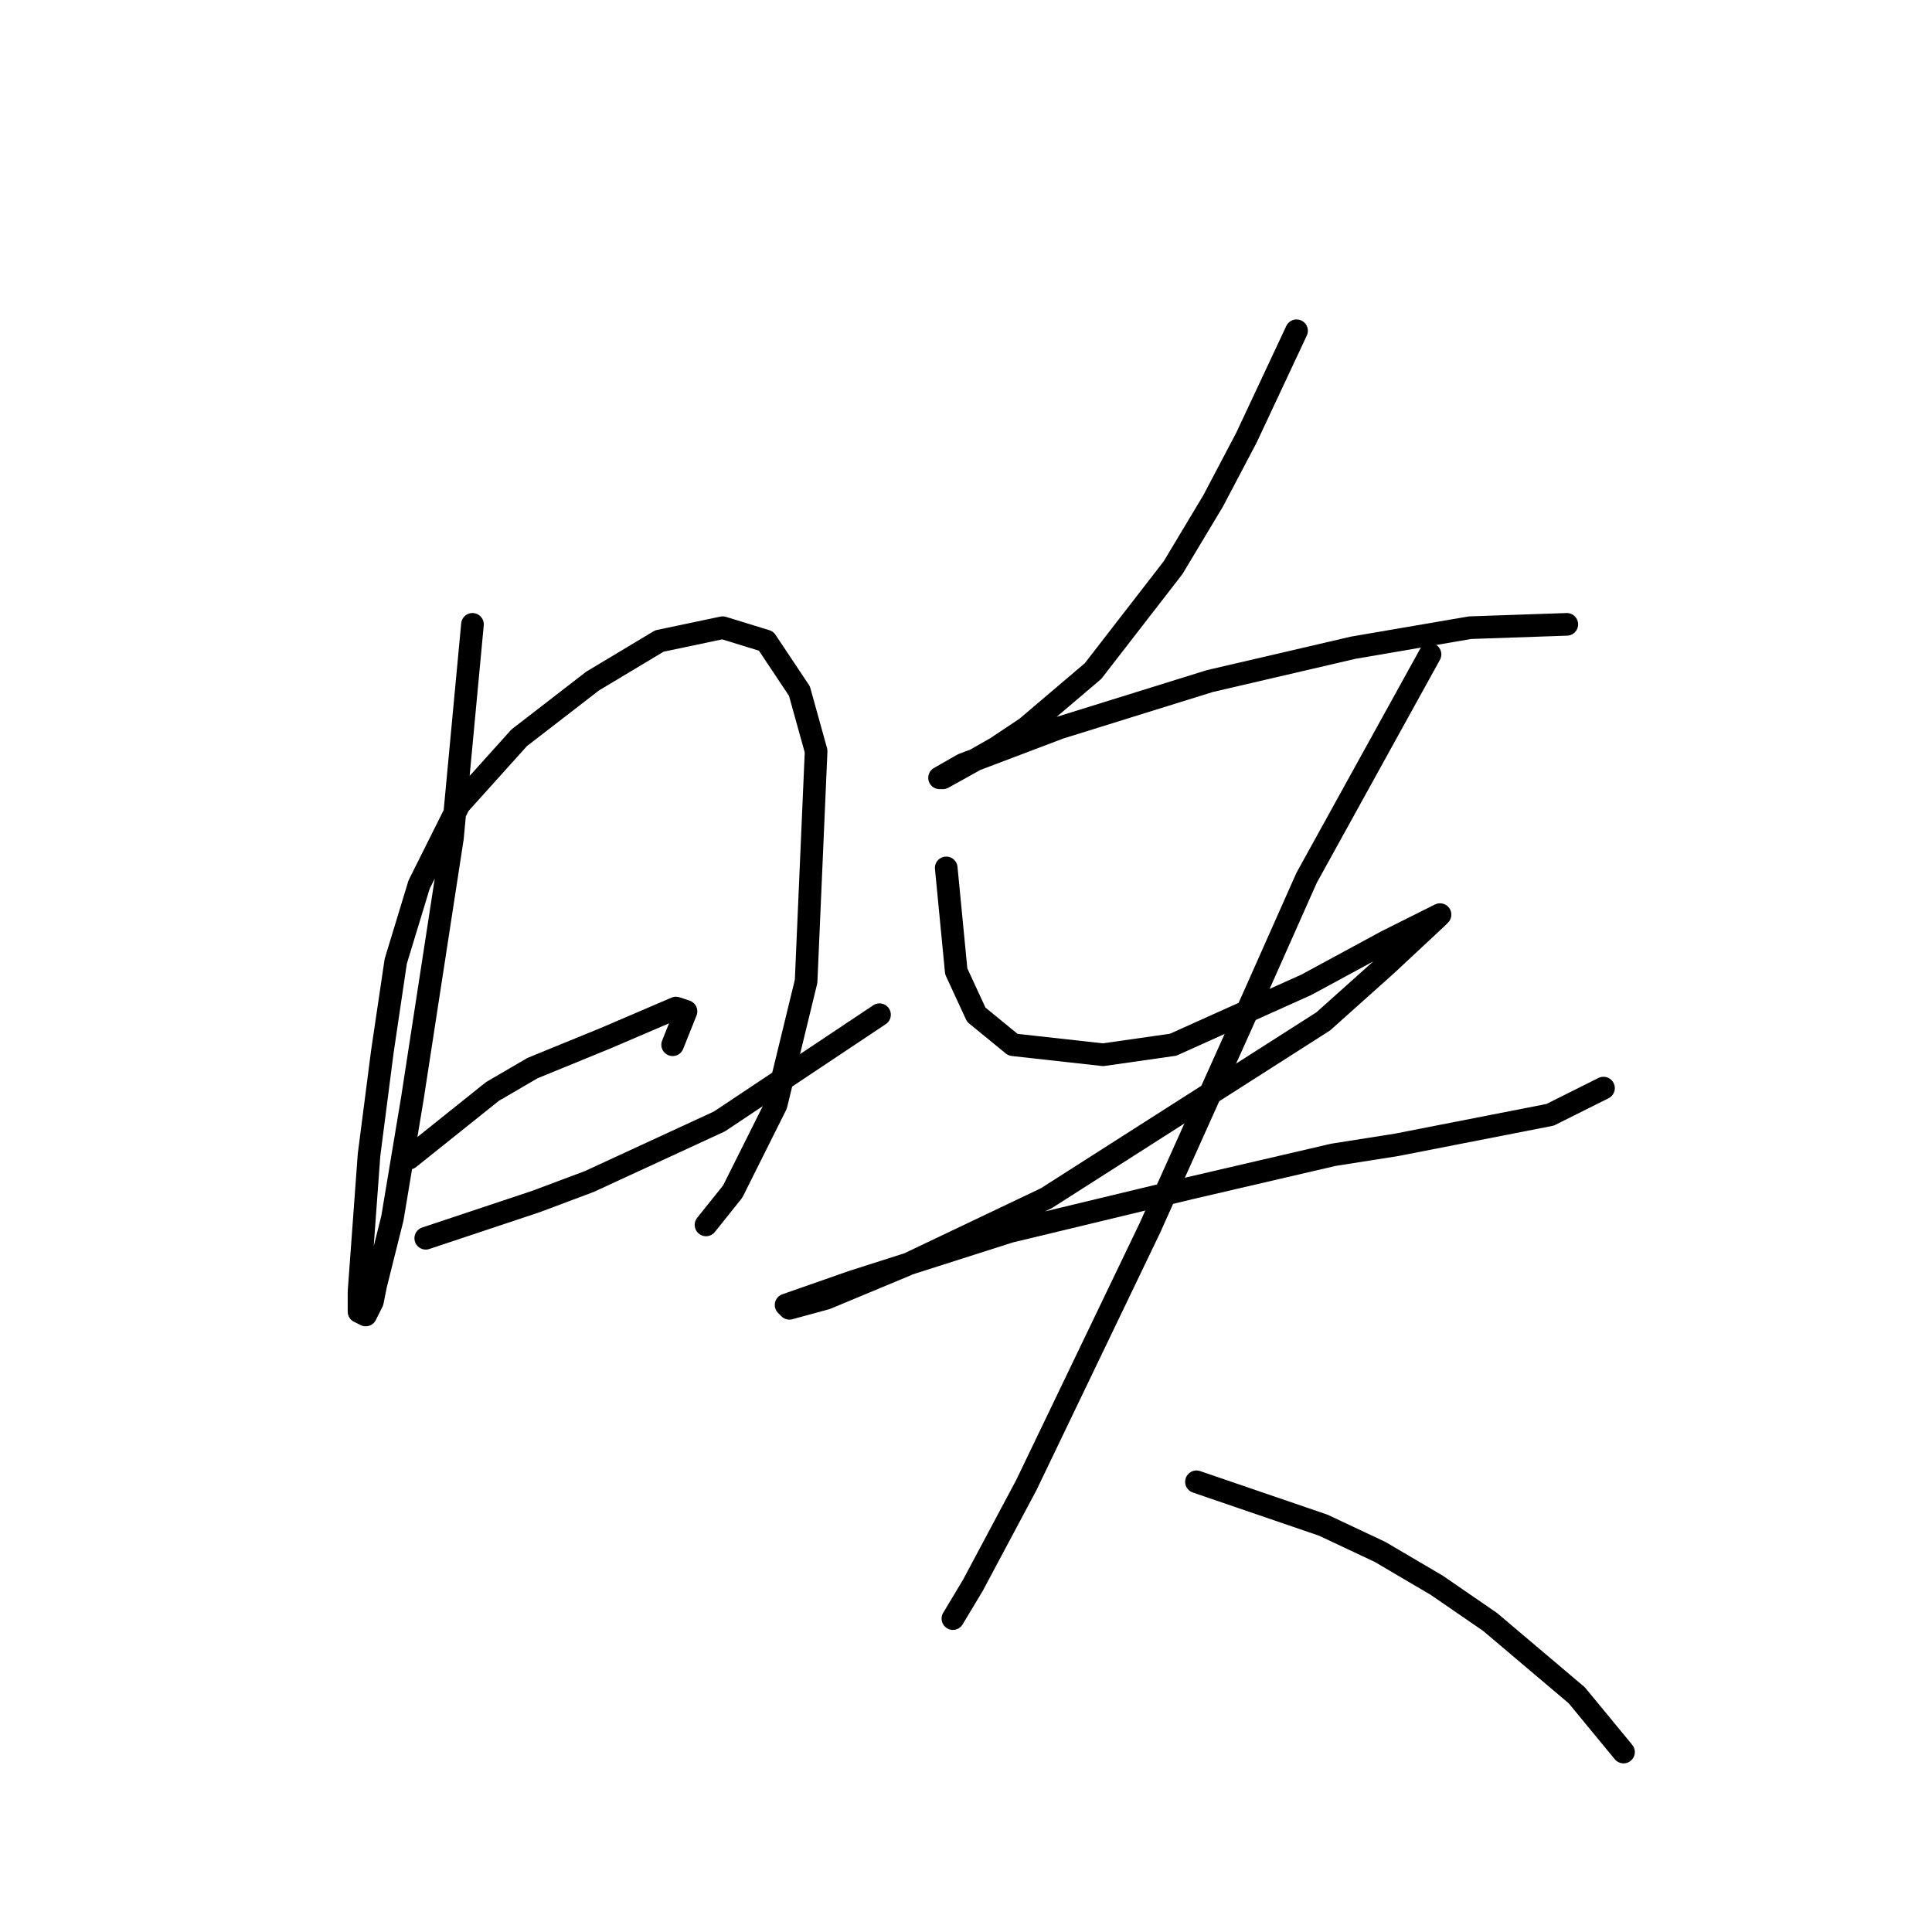 <?xml version="1.0" standalone="no"?>
    <svg width="256" height="256" xmlns="http://www.w3.org/2000/svg" version="1.1">
    <polyline stroke="black" stroke-width="3" stroke-linecap="round" fill="transparent" stroke-linejoin="round" points="62.605 82.73 59.952 111.024 58.184 122.518 54.647 145.506 51.995 161.422 49.784 170.263 49.342 172.474 48.458 174.242 47.574 173.8 47.574 171.147 48.9 153.022 50.668 139.317 52.437 127.381 55.531 117.213 60.836 106.603 68.794 97.761 78.52 90.246 87.362 84.941 95.761 83.172 101.508 84.941 105.929 91.572 108.14 99.529 106.813 130.033 102.835 146.391 97.087 157.885 93.551 162.306 93.551 162.306 " />
        <polyline stroke="black" stroke-width="3" stroke-linecap="round" fill="transparent" stroke-linejoin="round" points="54.205 153.464 65.257 144.622 70.562 141.528 80.288 137.549 89.572 133.57 90.898 134.012 89.13 138.433 89.13 138.433 " />
        <polyline stroke="black" stroke-width="3" stroke-linecap="round" fill="transparent" stroke-linejoin="round" points="56.415 164.074 71.004 159.211 78.078 156.559 95.319 148.601 116.539 134.454 116.539 134.454 " />
        <polyline stroke="black" stroke-width="3" stroke-linecap="round" fill="transparent" stroke-linejoin="round" points="171.8 43.827 165.169 57.973 160.748 66.373 155.443 75.215 144.833 88.919 135.991 96.435 132.012 99.087 128.918 100.856 124.939 103.066 124.497 103.066 127.591 101.298 140.412 96.435 160.306 90.246 179.315 85.825 194.788 83.172 207.609 82.73 207.609 82.73 " />
        <polyline stroke="black" stroke-width="3" stroke-linecap="round" fill="transparent" stroke-linejoin="round" points="125.381 115.002 126.707 128.707 129.36 134.454 134.223 138.433 146.159 139.759 155.443 138.433 173.126 130.476 183.736 124.728 189.041 122.076 190.81 121.192 190.368 121.634 183.736 127.823 175.337 135.338 138.644 158.769 120.076 167.611 109.466 172.032 104.603 173.358 104.161 172.916 113.003 169.821 133.781 163.19 157.653 157.443 176.663 153.022 185.063 151.696 205.399 147.717 212.472 144.18 212.472 144.18 " />
        <polyline stroke="black" stroke-width="3" stroke-linecap="round" fill="transparent" stroke-linejoin="round" points="189.483 86.709 173.126 116.329 166.053 132.244 152.348 162.748 135.991 196.788 128.918 210.051 126.265 214.472 126.265 214.472 " />
        <polyline stroke="black" stroke-width="3" stroke-linecap="round" fill="transparent" stroke-linejoin="round" points="158.537 196.346 175.337 202.094 182.852 205.63 190.368 210.051 197.441 214.914 208.935 224.64 215.124 232.155 215.124 232.155 " />
        </svg>
